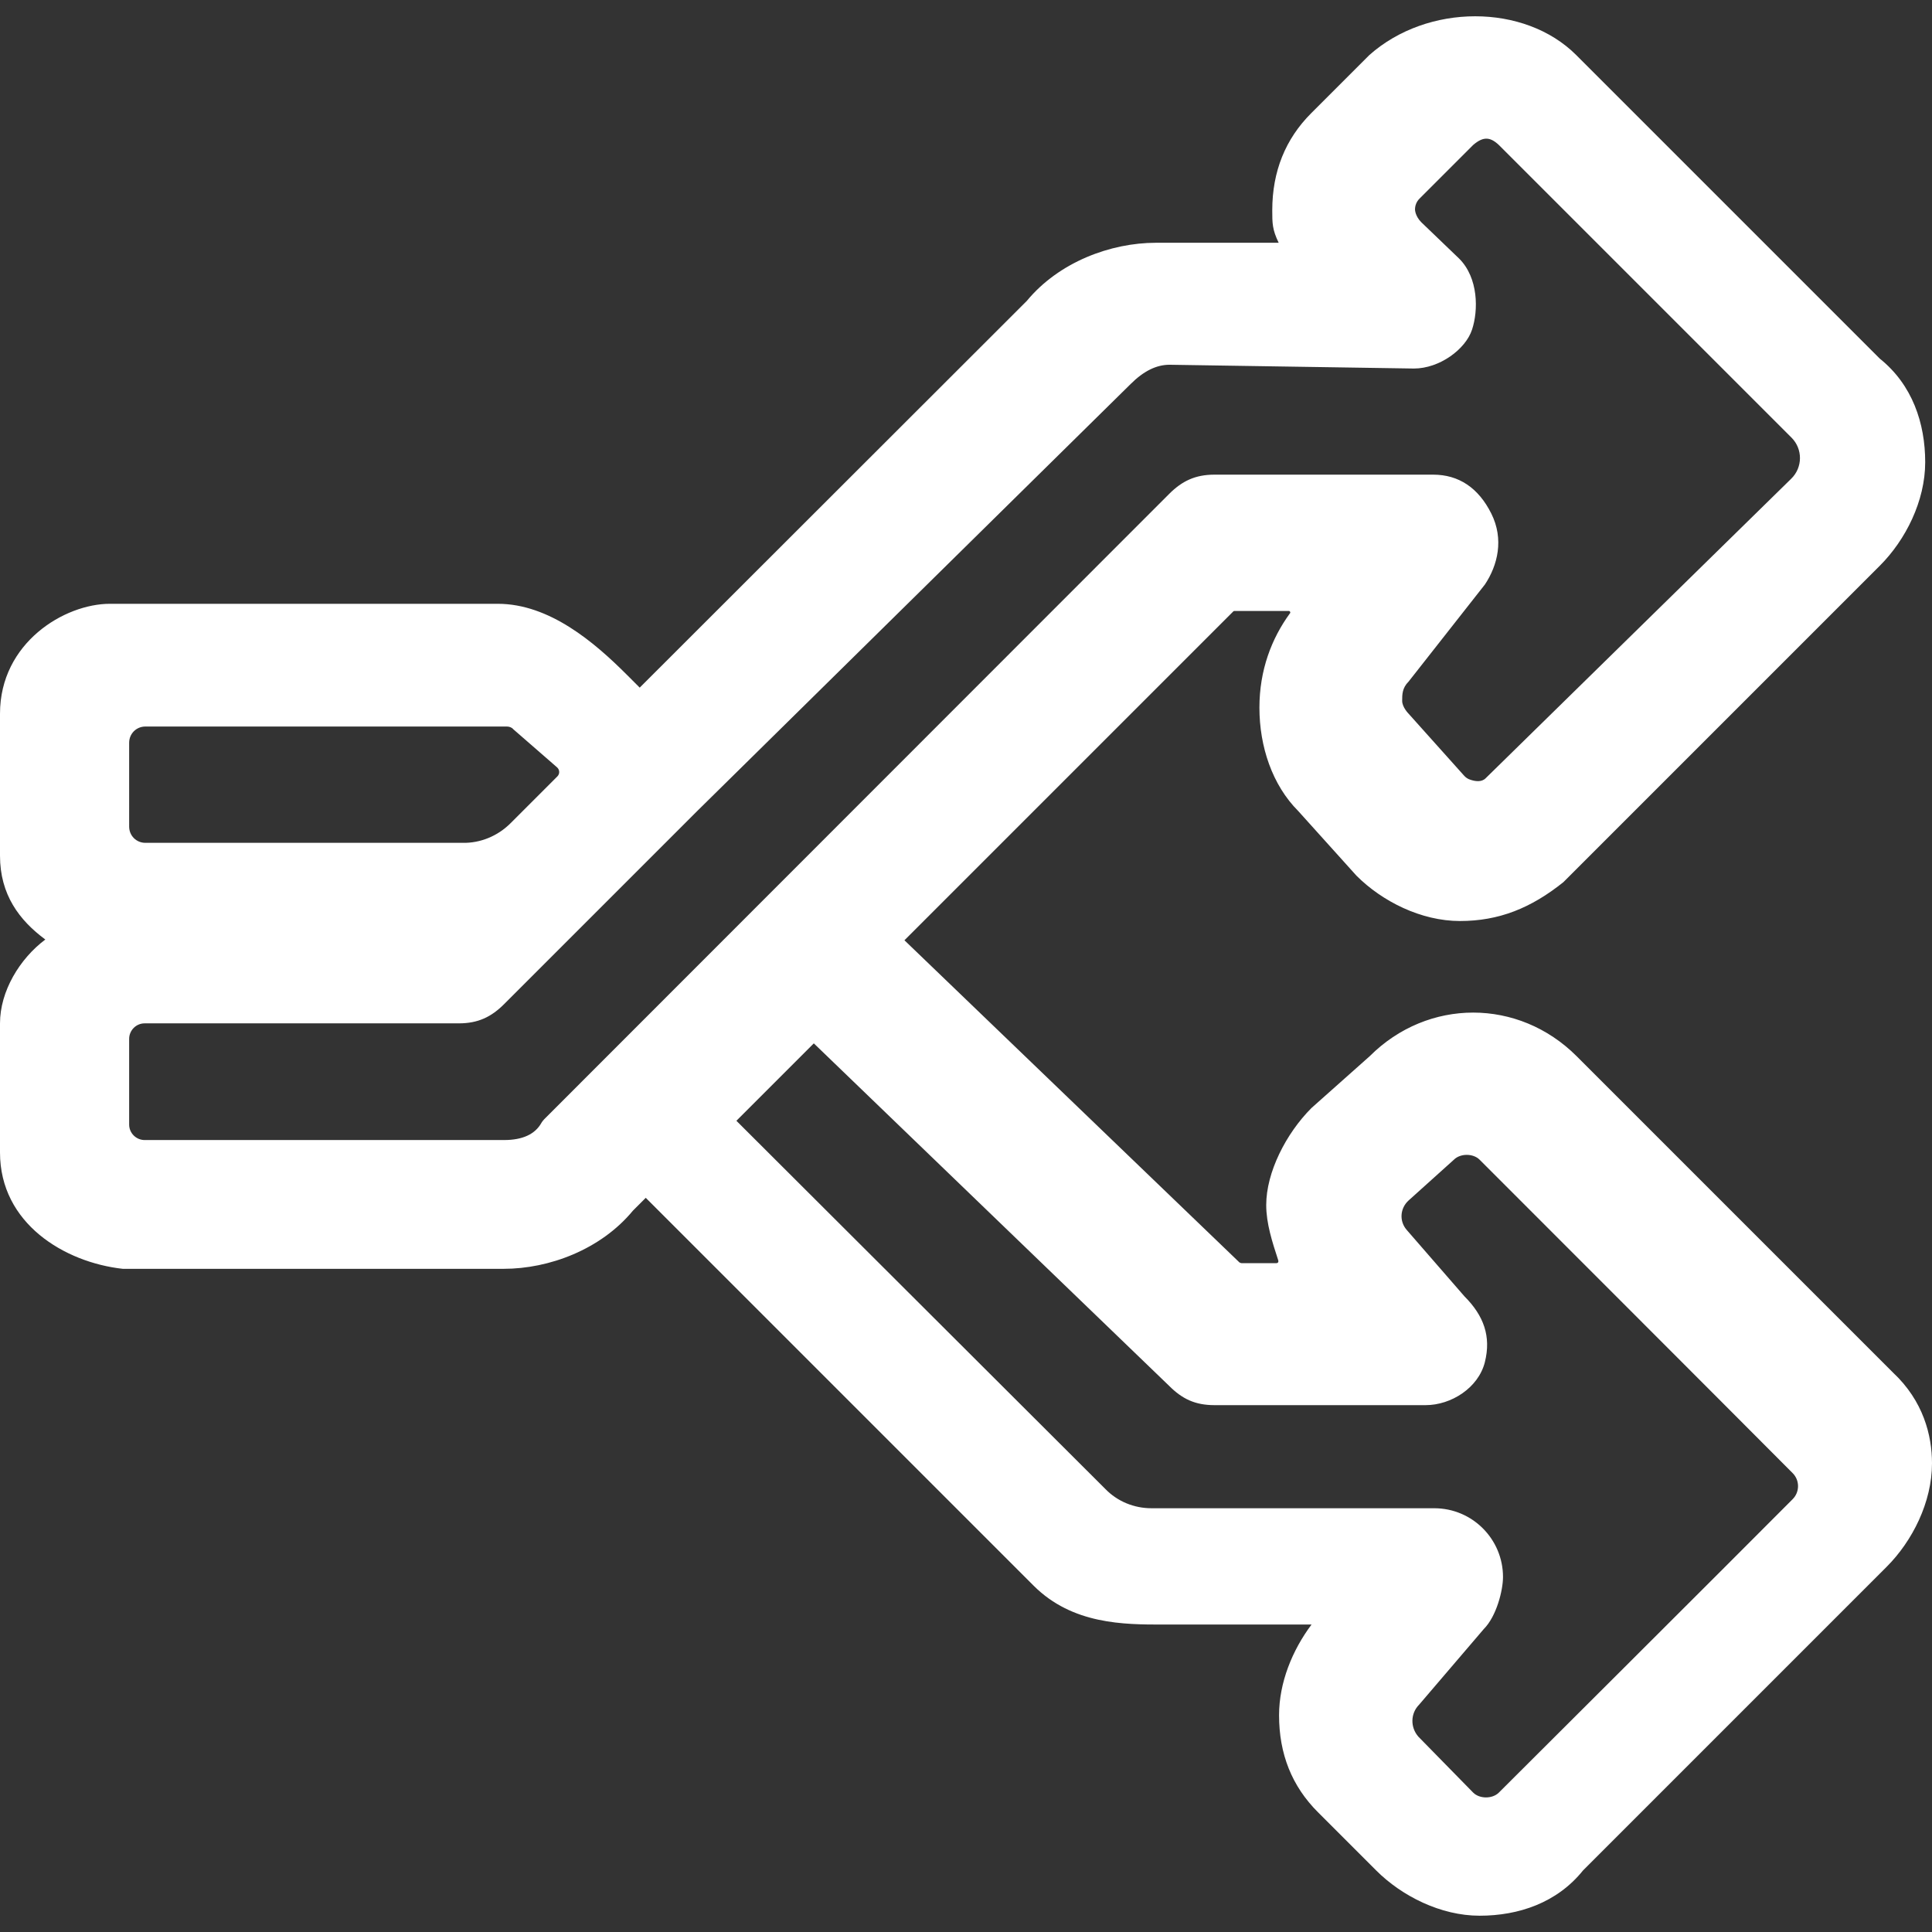 <?xml version="1.0" encoding="iso-8859-1"?>
<!-- Generator: Adobe Illustrator 19.0.0, SVG Export Plug-In . SVG Version: 6.00 Build 0)  -->
<svg version="1.1" id="Layer_1" xmlns="http://www.w3.org/2000/svg" xmlns:xlink="http://www.w3.org/1999/xlink" x="0px" y="0px"
	 viewBox="0 0 511.6 511.6" style="enable-background:new 0 0 511.6 511.6;" xml:space="preserve" fill="#fff">
<rect x="0" y="0" width="511.6" height="511.6" fill="#333333" stroke="none"/>
<g>
	<g>
		<path d="M501.3,363.487l-83.8-83.8c-15.4-15.4-39.4-15.4-54.8,0l-15.4,13.7c-6.8,6.8-12,17.1-12,25.7c0,4.9,1.6,9.8,3.2,14.7
			c0.1,0.4-0.1,0.7-0.5,0.7h-9.2c-0.2,0-0.4-0.1-0.6-0.2l-88.7-85.3l87.1-87.1c0.1-0.1,0.2-0.1,0.3-0.1h14.4c0.3,0,0.5,0.4,0.3,0.6
			c-4.9,6.7-8.1,15.1-8.1,25c0,10.3,3.4,20.5,10.3,27.4l15.4,17.1c6.8,6.8,17.1,12,27.4,12s18.8-3.4,27.4-10.3l83.8-83.8
			c6.8-6.8,12-17.1,12-27.4s-3.4-20.5-12-27.4l-80.4-80.4c-13.7-13.7-39.4-13.7-54.8,0l-15.4,15.4c-6.8,6.8-10.3,15.4-10.3,25.7
			c0,3.4,0,5.1,1.7,8.6h-32.5c-12,0-25.7,5.1-34.2,15.4l-102.5,102.4l-3.4-3.4c-8.6-8.6-20.5-18.8-34.2-18.8H29.1
			c-12,0-29.1,10.3-29.1,29.1v37.6c0,10.3,5.1,17.1,12,22.2c-6.8,5.1-12,13.7-12,22.2v34.2c0,18.8,17.1,29.1,32.5,30.8h100.9
			c12,0,25.7-5.1,34.2-15.4l3.4-3.4l102.7,102.7c10.3,10.3,24,10.3,34.2,10.3h39.4c-5.1,6.8-8.6,15.4-8.6,24
			c0,10.3,3.4,18.8,10.3,25.7l15.4,15.4c6.8,6.8,17.1,12,27.4,12s20.5-3.4,27.4-12l80.4-80.4c6.8-6.8,12-17.1,12-27.4
			C511.6,380.087,509.3,370.987,501.3,363.487z M34.2,196.687c0-2.4,1.9-4.3,4.3-4.3h95.7c0.6,0,1.3,0.2,1.7,0.7l11.6,10.1
			c0.7,0.6,0.8,1.7,0.1,2.4l-12.4,12.4c-3.4,3.4-8,5.3-12.7,5.2c-0.4,0-0.7,0-1,0h-83c-2.4,0-4.3-1.9-4.3-4.3V196.687z
			 M144.1,296.387c-0.3,0.3-0.5,0.6-0.7,0.9c-1.7,3.1-5.1,4.6-9.9,4.6H38.3c-2.2,0-4.1-1.8-4.1-4.1v-22.7c0-2.2,1.8-4.1,4.1-4.1
			h83.2c5.1,0,8.6-1.7,12-5.1l51.3-51.3l114.6-112.9c3.4-3.4,6.8-5.1,10.3-5.1l64.7,1c6.8,0,13.7-5.1,15.4-10.3
			c1.7-5.1,1.7-13.7-3.4-18.8l-10-9.6c-1.7-1.7-1.7-3.4-1.7-3.4c0-1.1,0.4-2.1,1.2-2.9l14.2-14.2c2.8-2.4,4.7-2.2,7.3,0.5l77,77
			c3,3,3,7.9-0.1,10.9l-80.9,79.3c-1.1,1.1-2.8,0.8-4,0.4c-0.7-0.2-1.3-0.6-1.8-1.2l-14.6-16.3c0,0-1.7-1.7-1.7-3.4
			c0-1.7,0-3.4,1.7-5.1l20.2-25.7c3.4-5.1,5.1-12,1.7-18.8c-3.4-6.8-8.6-10.3-15.4-10.3h-57.9c-5.1,0-8.6,1.7-12,5.1L144.1,296.387z
			 M474.7,396.987c-15.6,15.7-77.8,77.7-77.8,77.7c-1.7,1.7-5.1,1.7-6.8,0l-14.5-14.8c-2.2-2.5-2.1-6.2,0.2-8.5l17.1-20
			c3.4-3.4,5.1-10.3,5.1-13.8c0-10-8.1-18.2-18.2-18.2H308h-3.1c-4.6,0-9-1.8-12.2-5.1l-97.7-97.5l20.5-20.5l94.1,90.7
			c3.4,3.4,6.8,5.1,12,5.1h55.9c6.8,0,14-4.6,15.7-11.4s-0.3-12.3-5.4-17.4c0,0-9.8-11.3-15.3-17.6c-2-2.3-1.8-5.7,0.5-7.8l12-10.8
			c1.7-1.7,5.1-1.7,6.8,0c0,0,66.9,66.9,82.9,83C476.6,391.987,476.6,395.087,474.7,396.987z"/>
	</g>
</g>
<g>
</g>
<g>
</g>
<g>
</g>
<g>
</g>
<g>
</g>
<g>
</g>
<g>
</g>
<g>
</g>
<g>
</g>
<g>
</g>
<g>
</g>
<g>
</g>
<g>
</g>
<g>
</g>
<g>
</g>
</svg>
